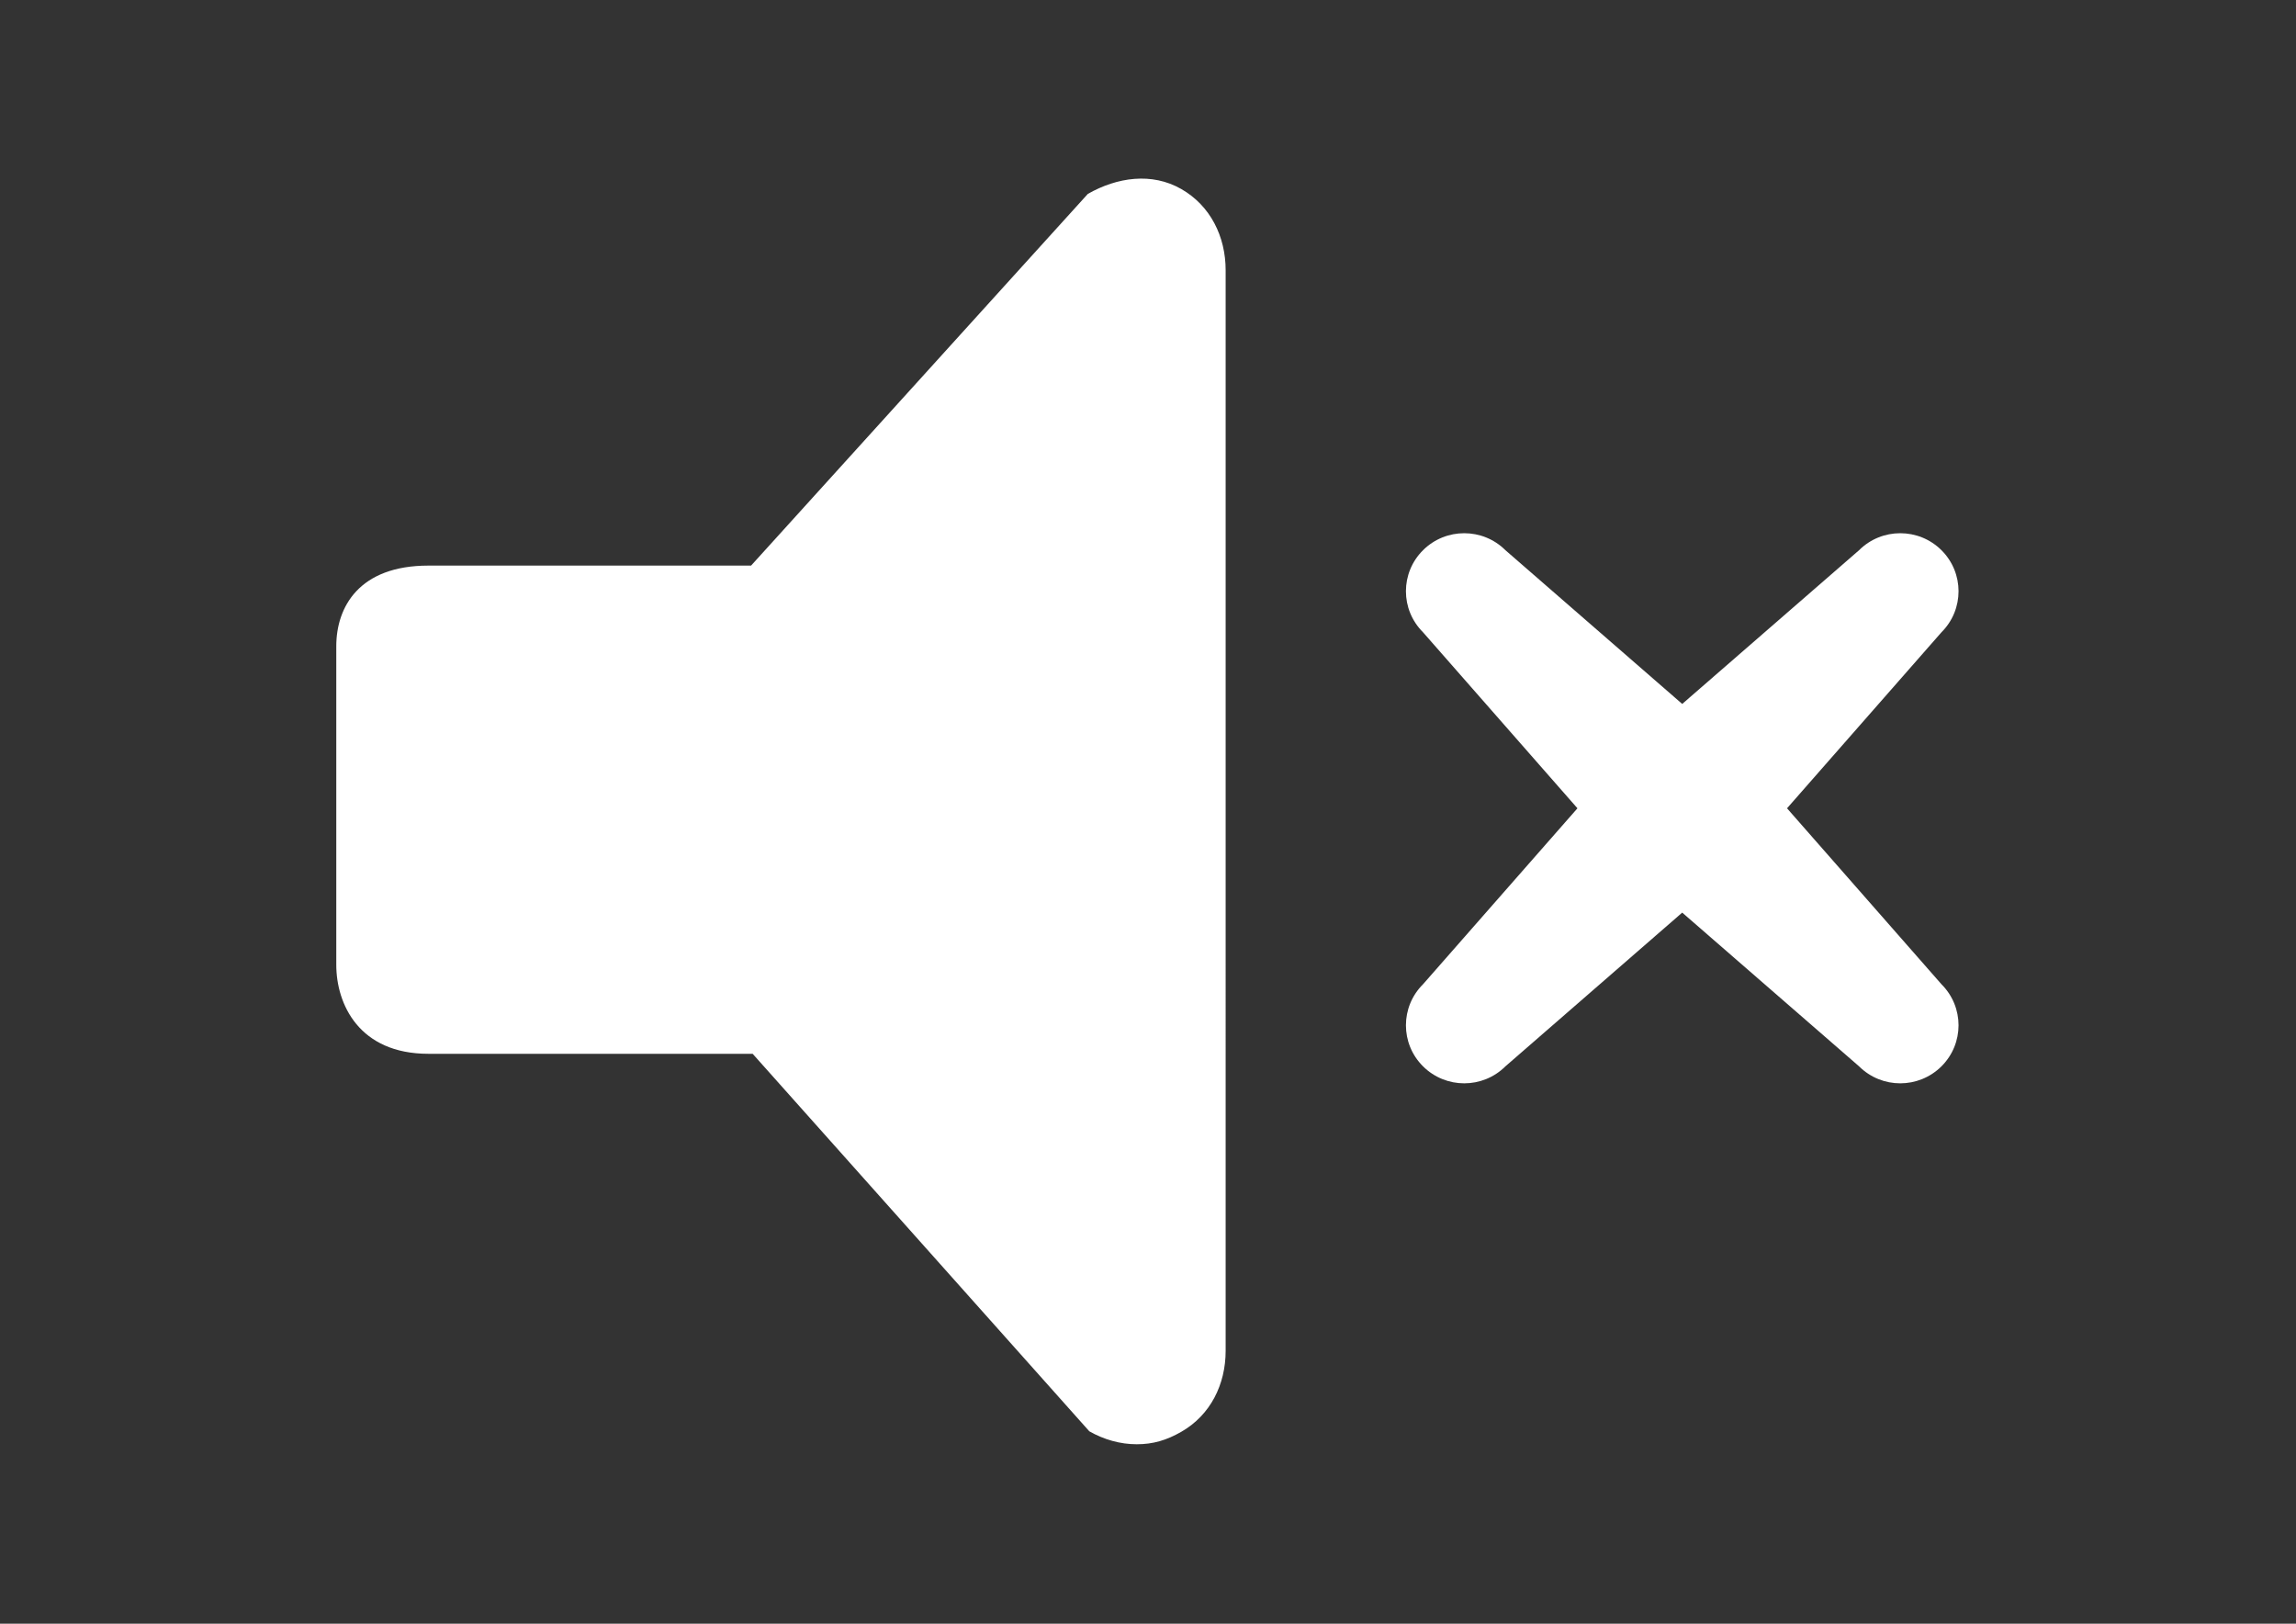 <?xml version="1.0" encoding="utf-8"?>
<!-- Generator: Adobe Illustrator 16.0.0, SVG Export Plug-In . SVG Version: 6.00 Build 0)  -->
<!DOCTYPE svg PUBLIC "-//W3C//DTD SVG 1.1//EN" "http://www.w3.org/Graphics/SVG/1.1/DTD/svg11.dtd">
<svg version="1.1" id="Layer_1" xmlns="http://www.w3.org/2000/svg" xmlns:xlink="http://www.w3.org/1999/xlink" x="0px" y="0px"
	 width="841.889px" height="595.281px" viewBox="0 0 841.889 595.281" enable-background="new 0 0 841.889 595.281"
	 xml:space="preserve">
<rect x="0" y="0" width="841.889" height="595.281" fill="#333333" stroke="none"/>
<g>
	<path fill="#FFFFFF" d="M398.875,71.097L275.403,207.356H157.089c-25.422,0-33.784,15.156-33.784,29.591v116.754
		c0,14.436,8.362,32.639,33.784,32.639h118.893l123.444,138.395c5.377,3.067,11.377,4.752,17.385,4.752
		c6,0,10.929-1.47,16.298-4.544c10.762-6.143,16.306-17.417,16.306-29.716V99.064c0-12.292-5.544-23.646-16.306-29.787
		S409.644,64.955,398.875,71.097z"/>
	<path fill="#FFFFFF" d="M711.892,231.799c8.344-8.313,8.344-21.774,0-30.082c-8.354-8.307-21.875-8.307-30.219,0l-64.843,56.358
		l-64.824-56.358c-8.346-8.307-21.875-8.307-30.22,0c-8.354,8.308-8.354,21.769,0,30.082l56.628,64.534l-56.628,64.511
		c-8.354,8.313-8.354,21.774,0,30.09c4.177,4.148,9.642,6.231,15.113,6.231c5.465,0,10.938-2.083,15.105-6.231l64.824-56.357
		l64.843,56.357c4.168,4.148,9.632,6.231,15.104,6.231c5.465,0,10.938-2.083,15.114-6.231c8.344-8.314,8.344-21.775,0-30.09
		l-56.629-64.511L711.892,231.799z"/>
</g>
</svg>
